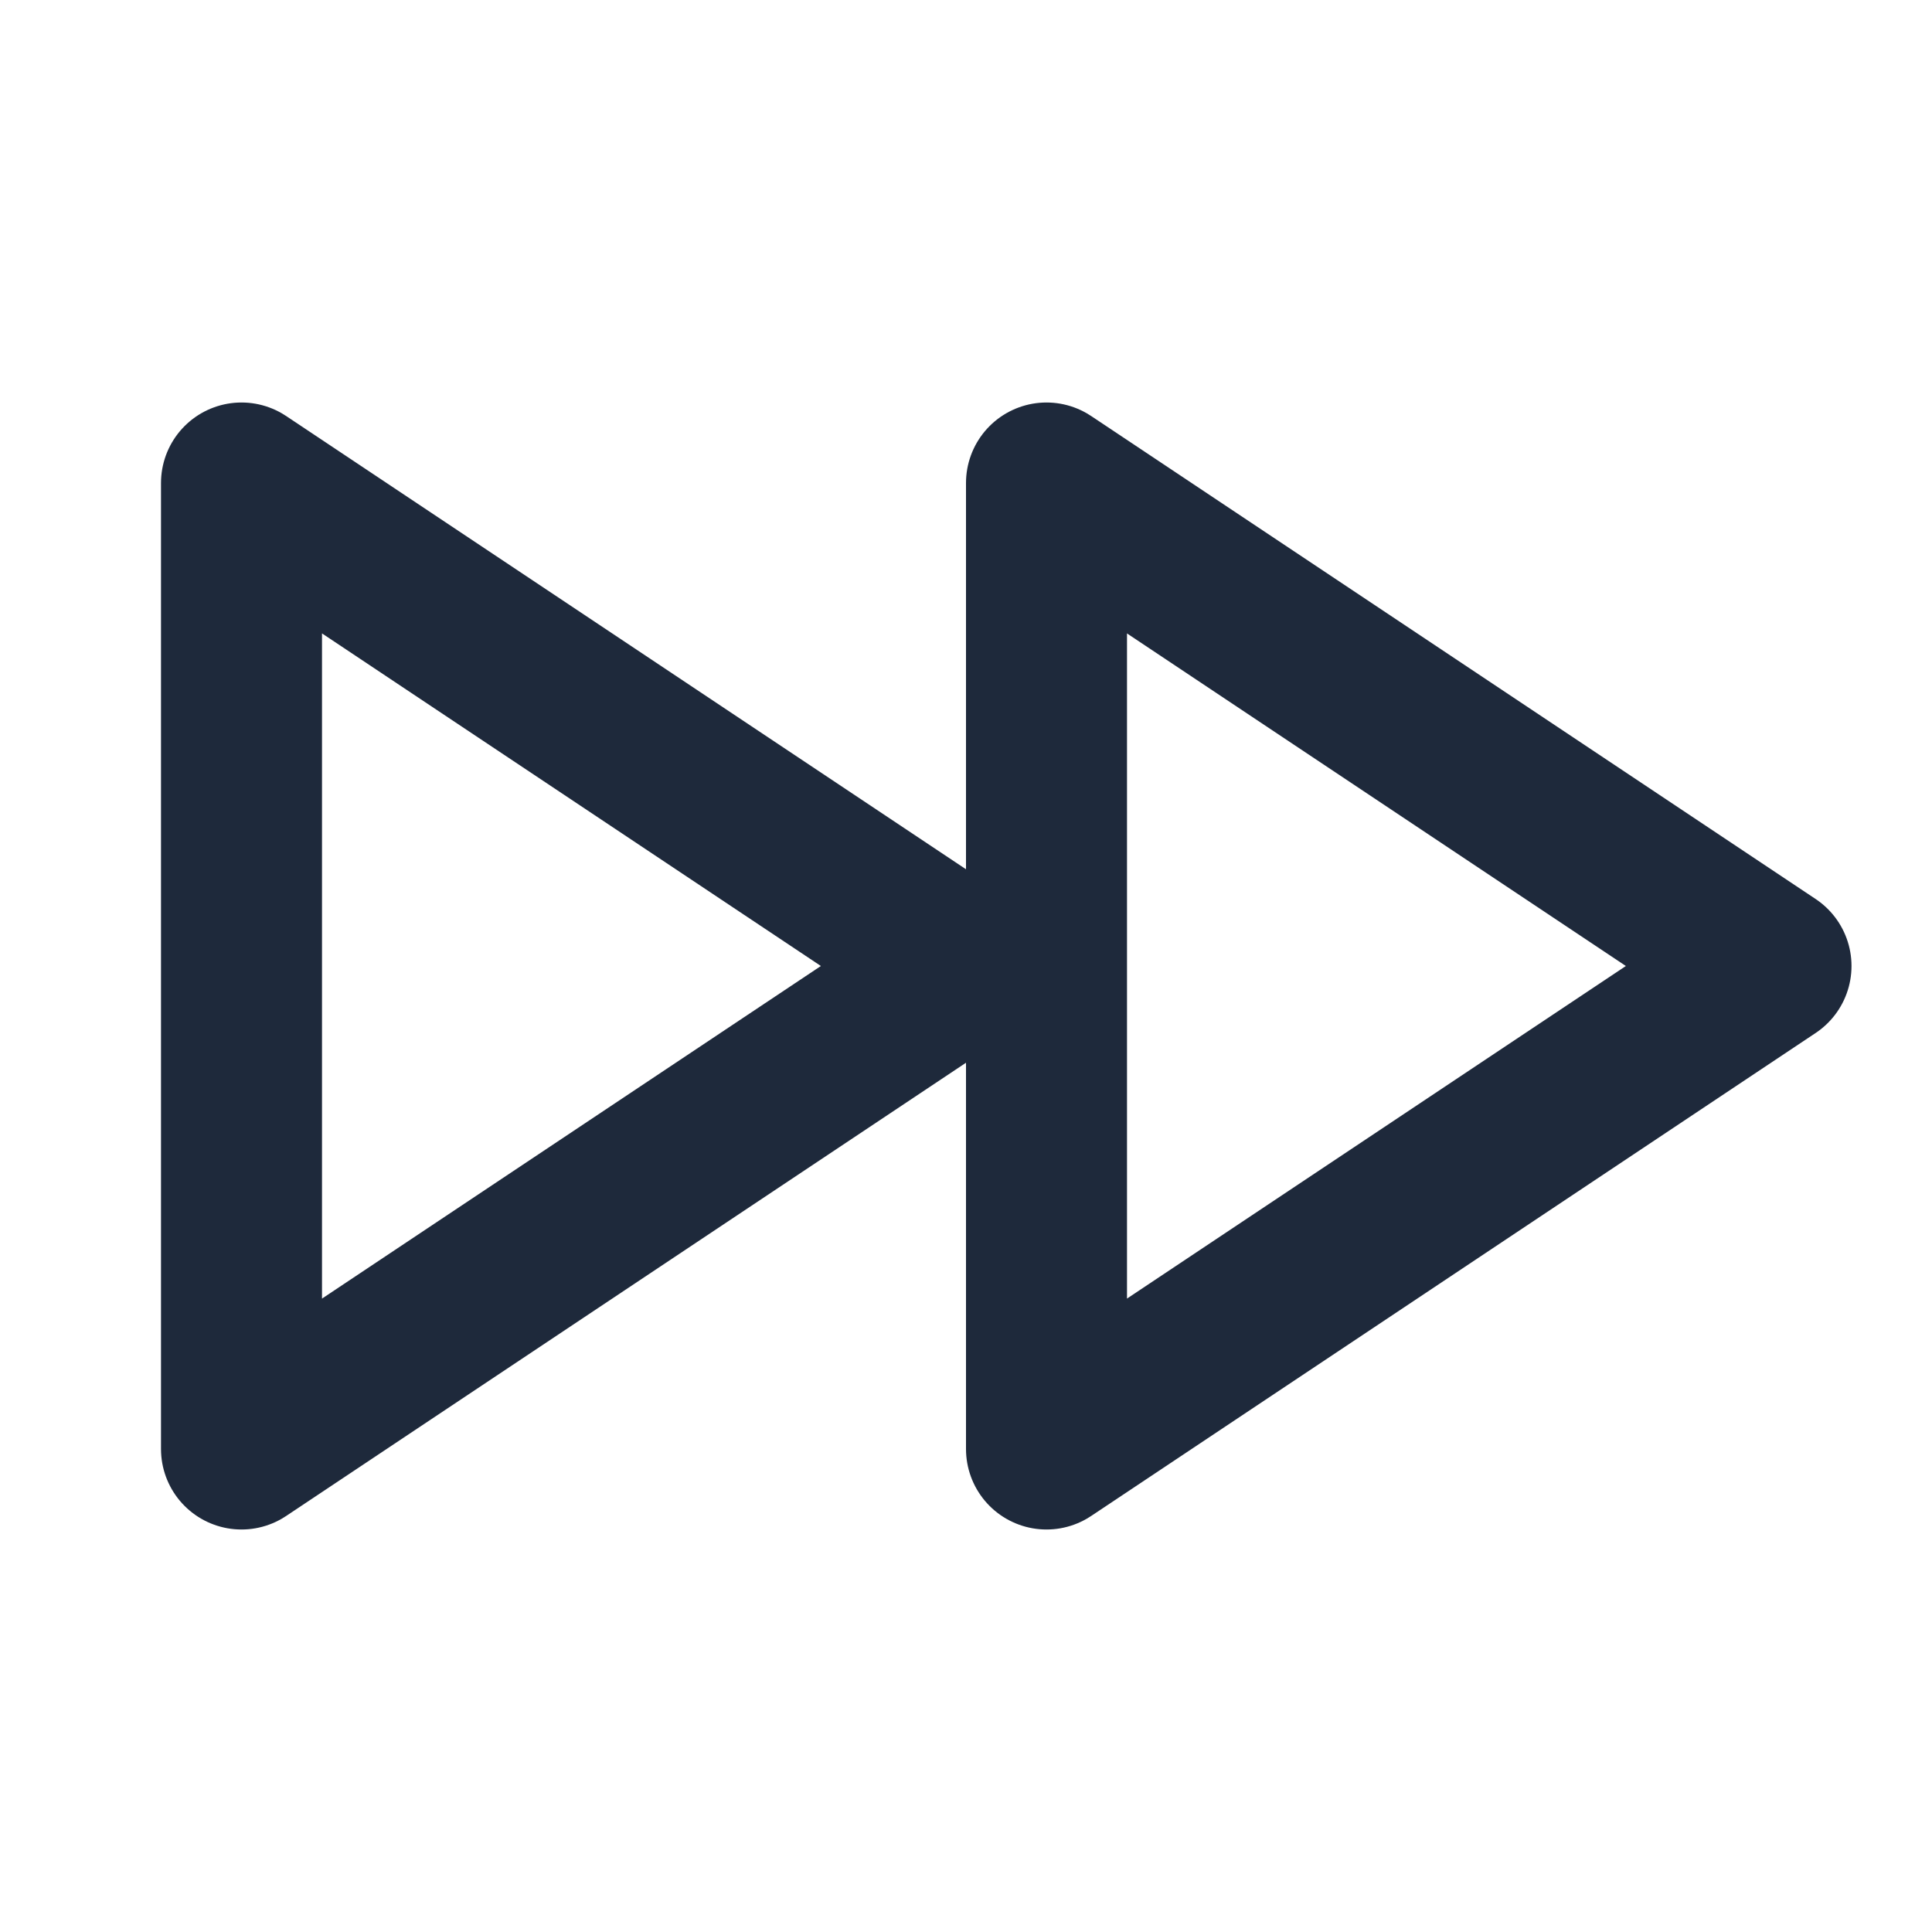 <svg width="24" height="24" viewBox="0 0 24 24" fill="none" xmlns="http://www.w3.org/2000/svg">
<path d="M13 18V6L22 12L13 18Z" stroke="#1E293B" stroke-width="2" stroke-linecap="round" stroke-linejoin="round"/>
<path d="M3 18V6L12 12L3 18Z" stroke="#1E293B" stroke-width="2" stroke-linecap="round" stroke-linejoin="round"/>
</svg>

